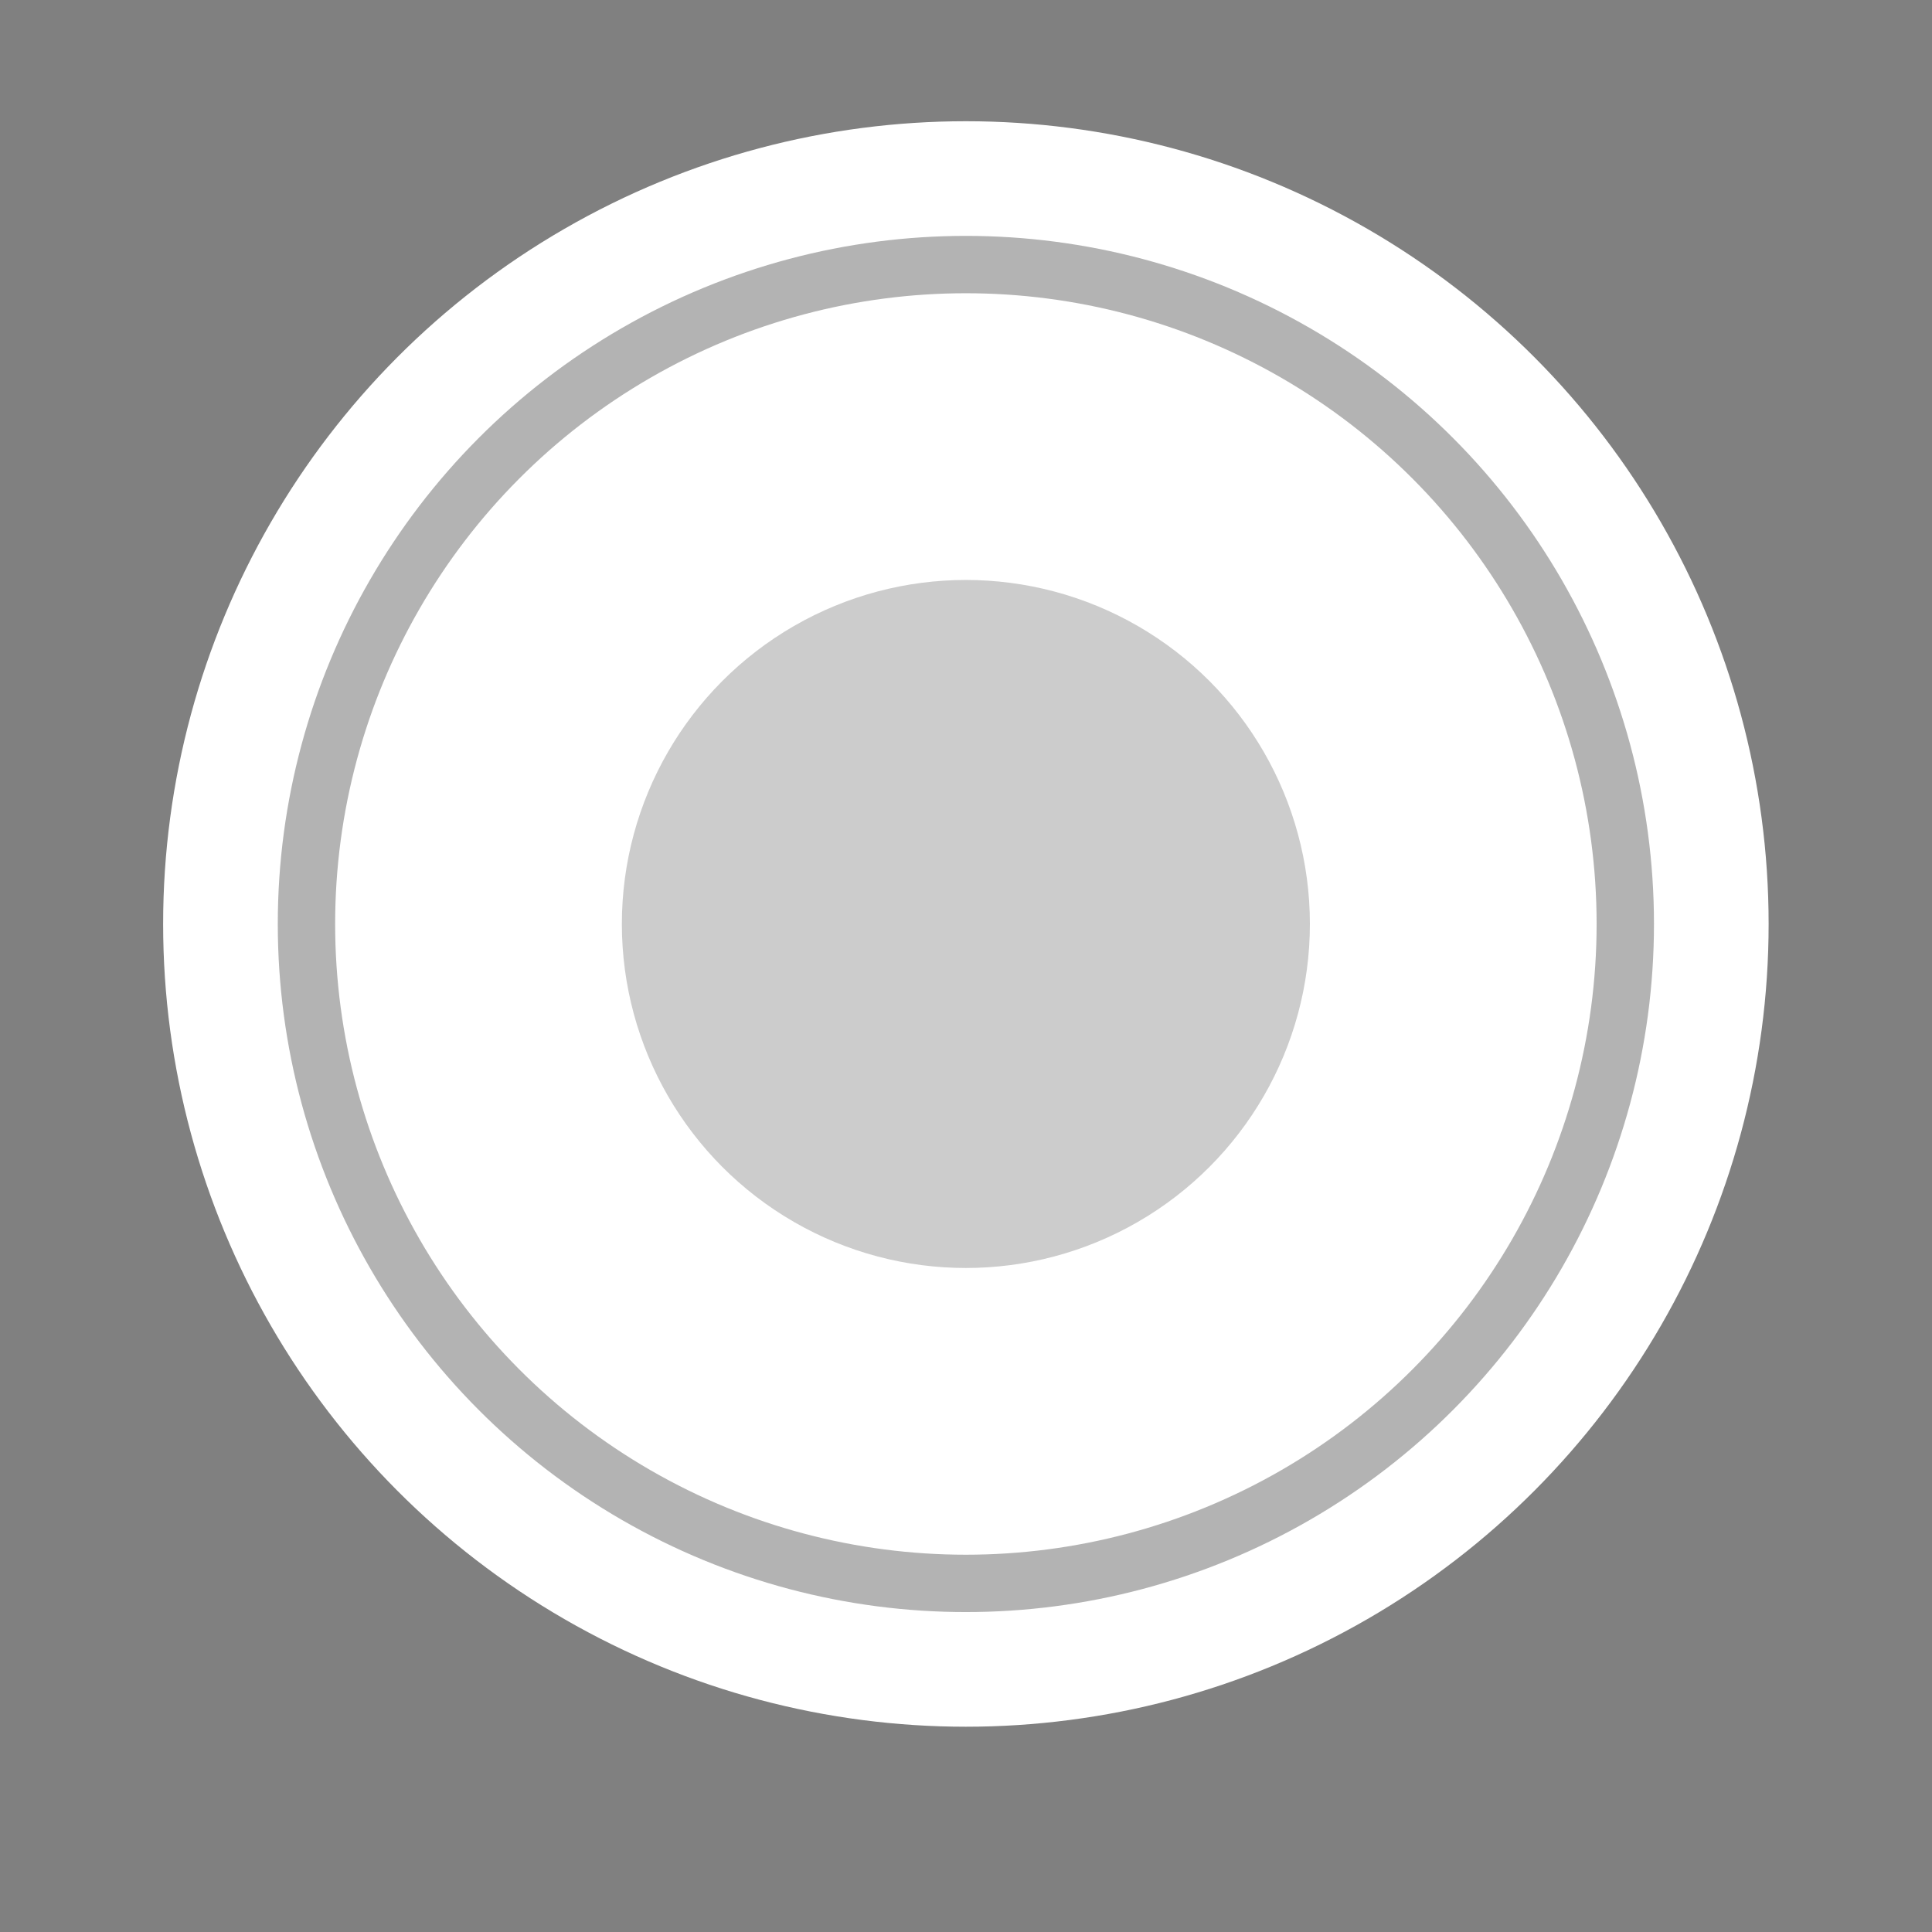 <svg width="16" height="16" viewBox="0 0 16 16" fill="none" xmlns="http://www.w3.org/2000/svg">
<rect x="0" y="0" width="16" height="16" fill="#808080" stroke="none"/>
<circle cx="7.999" cy="7.652" r="6.648" fill="white"/>
<circle cx="7.999" cy="7.652" r="5.698" fill="white"/>
<circle cx="7.999" cy="7.652" r="5.461" stroke="black" stroke-opacity="0.3" stroke-width="0.475"/>
<circle cx="7.999" cy="7.652" r="2.849" fill="black" fill-opacity="0.2"/>
</svg>
